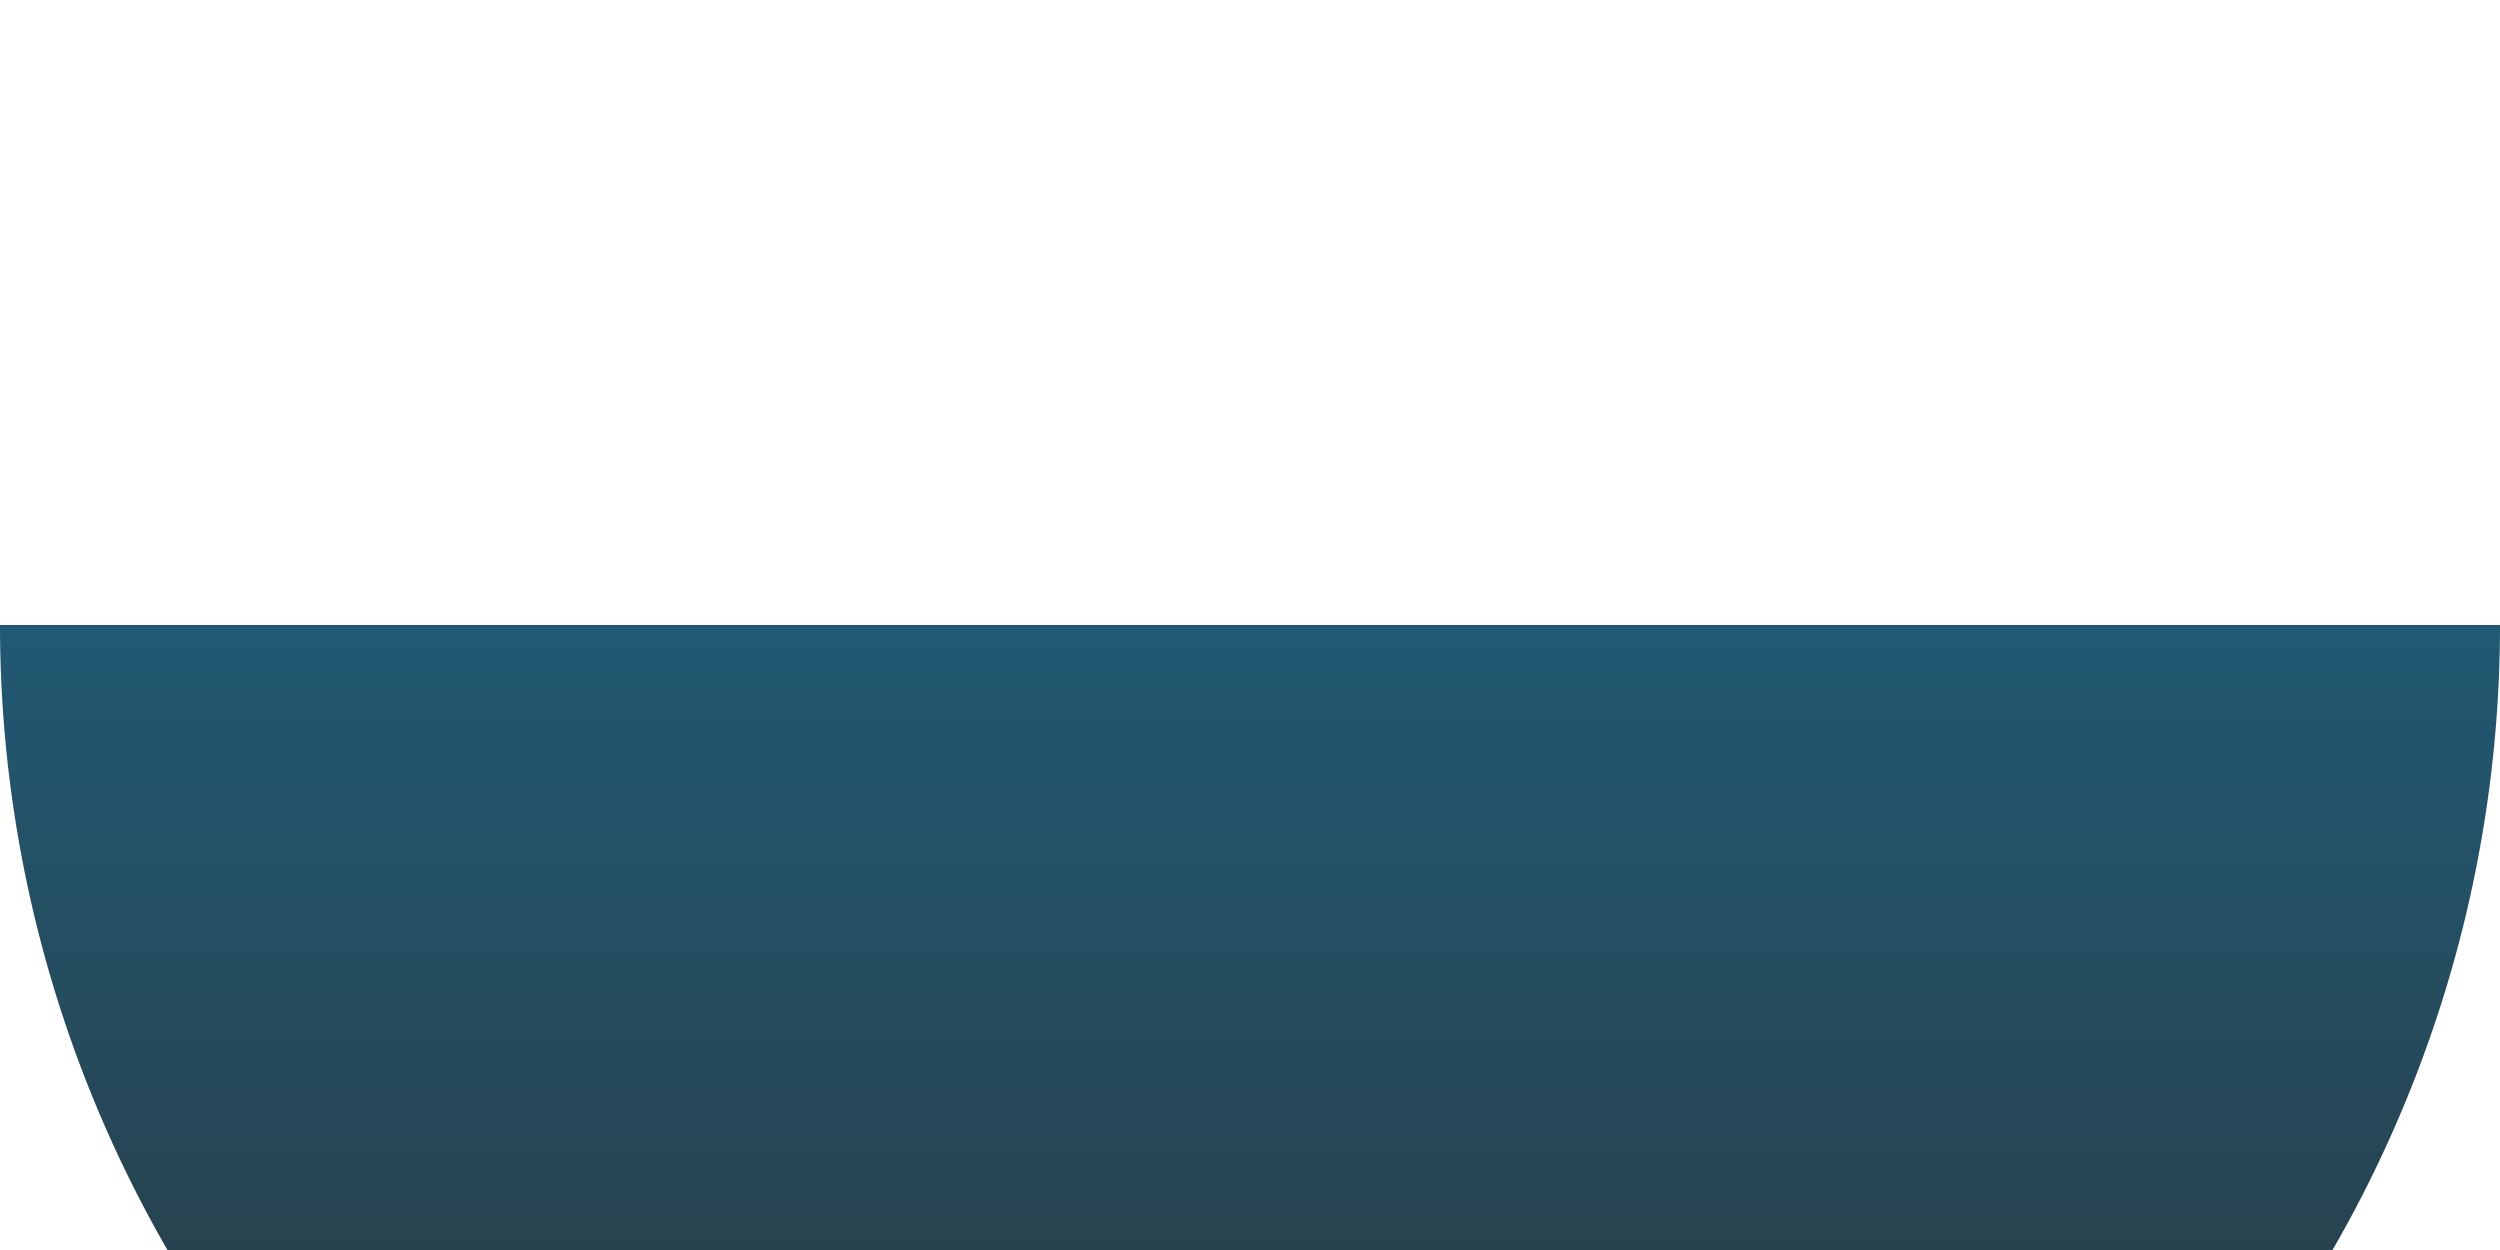 
<svg xmlns="http://www.w3.org/2000/svg" width="200" height="100">
  <defs>
    <linearGradient id="earth-gradient" gradientTransform="rotate(90)">
      <stop offset="0%" stop-color="#215973" />
      <stop offset="100%" stop-color="#2d2d2d" />
    </linearGradient>
  </defs>
  <path d="M0,50 a100,100 0 0,0 200,0" fill="url(#earth-gradient)" />
</svg>
